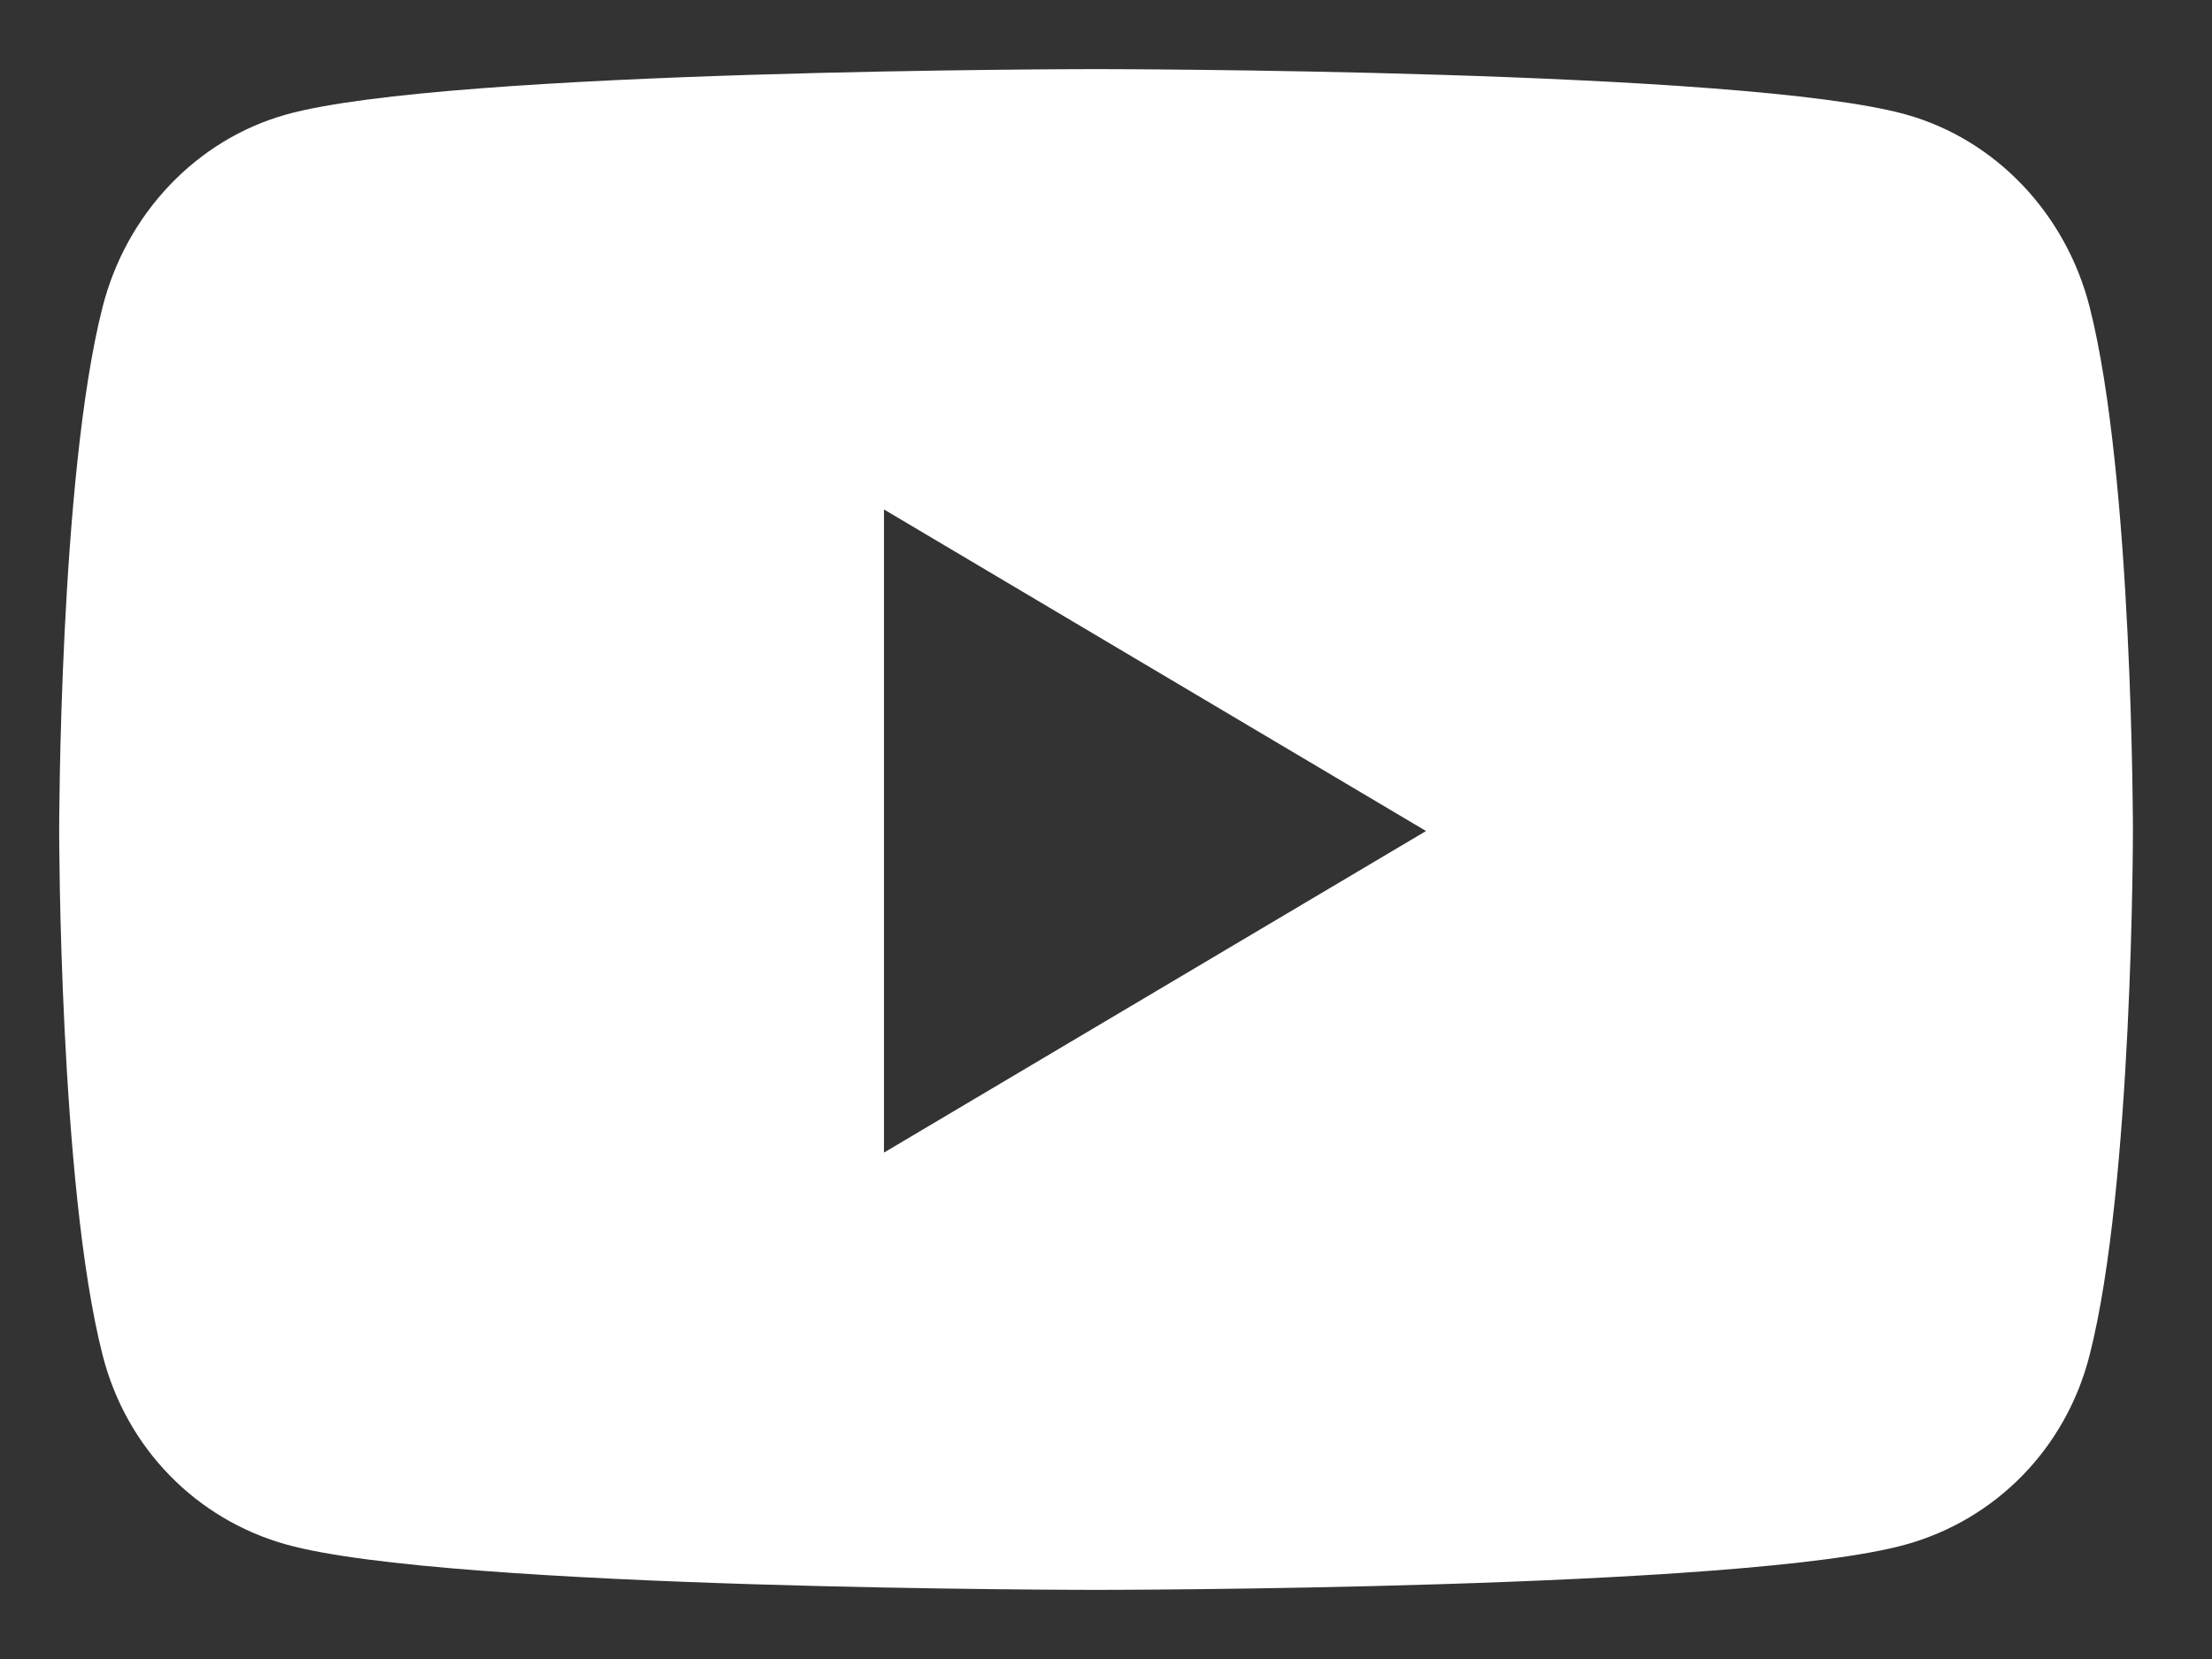 <svg width="16" height="12" viewBox="0 0 16 12" fill="none" xmlns="http://www.w3.org/2000/svg">
<rect x="0" y="0" width="16" height="12" fill="#333333" stroke="none"/>
<path d="M15.115 2.221C14.943 1.544 14.434 1.01 13.789 0.829C12.619 0.5 7.928 0.5 7.928 0.5C7.928 0.5 3.238 0.5 2.068 0.829C1.423 1.01 0.914 1.544 0.742 2.221C0.428 3.449 0.428 6.011 0.428 6.011C0.428 6.011 0.428 8.573 0.742 9.801C0.914 10.479 1.423 10.99 2.068 11.171C3.238 11.5 7.928 11.5 7.928 11.5C7.928 11.5 12.619 11.5 13.789 11.171C14.434 10.99 14.943 10.479 15.115 9.801C15.428 8.573 15.428 6.011 15.428 6.011C15.428 6.011 15.428 3.449 15.115 2.221ZM6.394 8.337V3.685L10.315 6.011L6.394 8.337Z" fill="white"/>
</svg>
